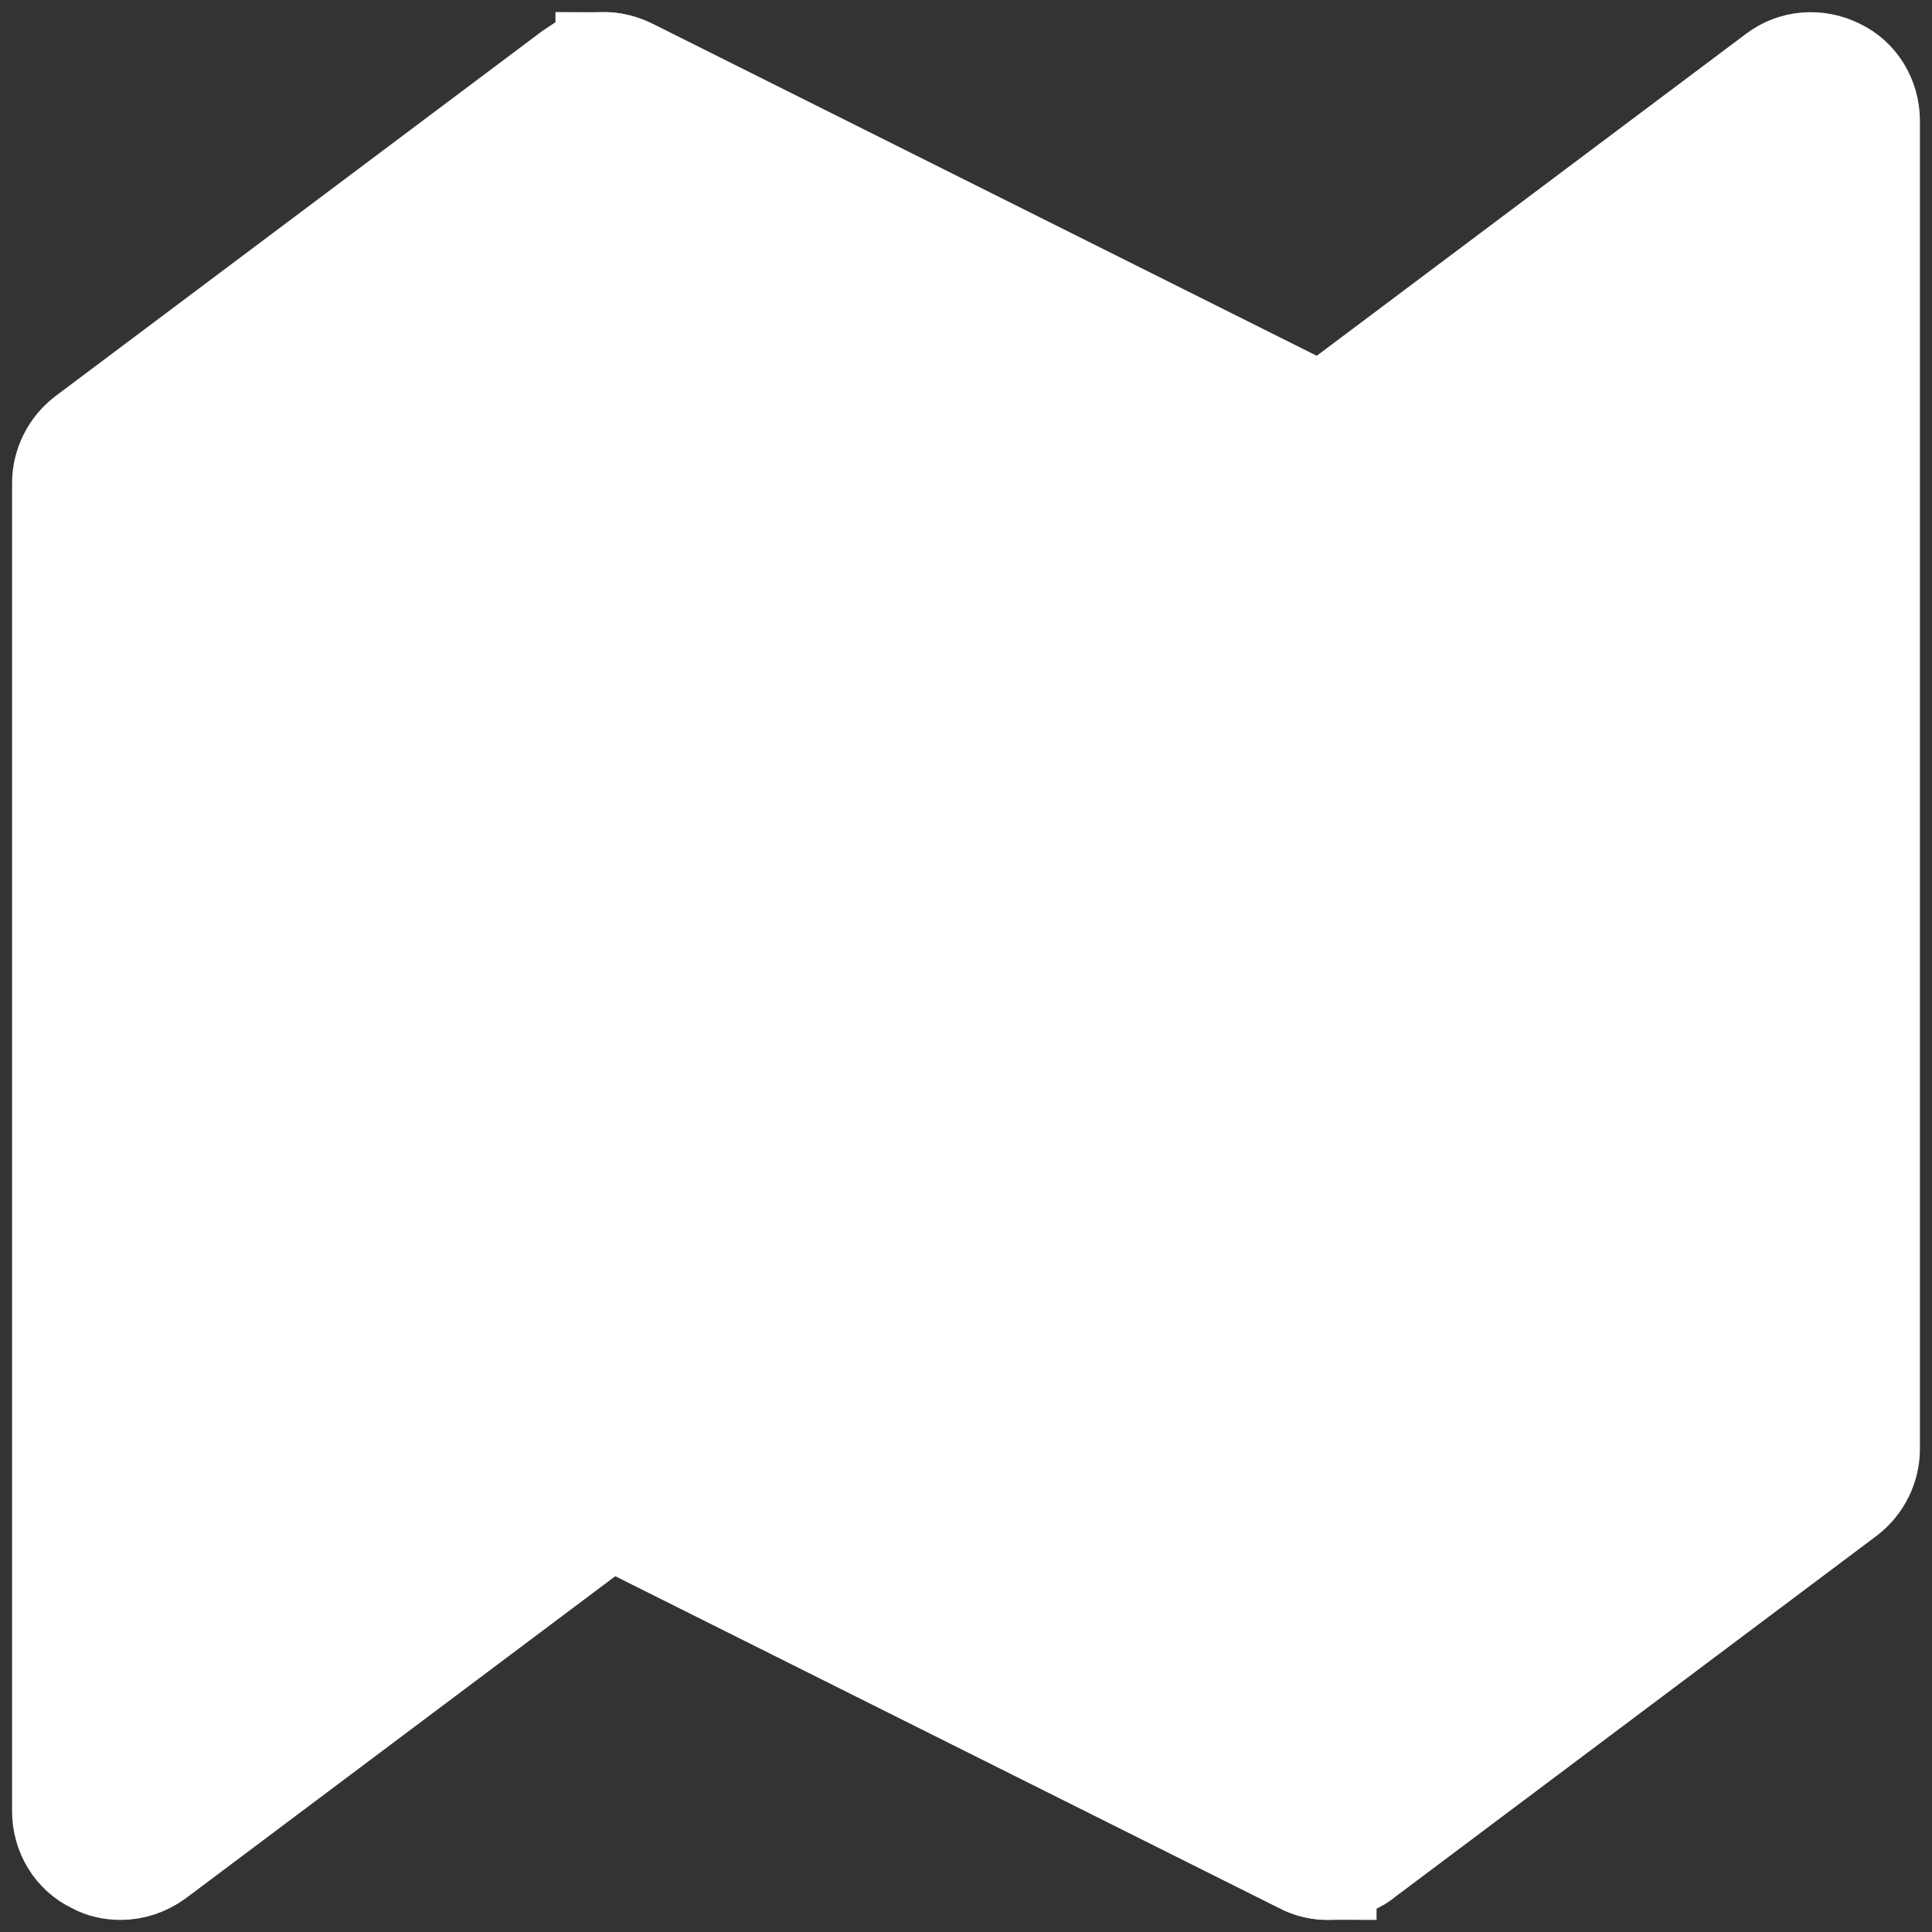 <!DOCTYPE svg PUBLIC "-//W3C//DTD SVG 1.1//EN" "http://www.w3.org/Graphics/SVG/1.1/DTD/svg11.dtd">
<!-- Uploaded to: SVG Repo, www.svgrepo.com, Transformed by: SVG Repo Mixer Tools -->
<svg width="800px" height="800px" viewBox="0 0 32.00 32.00" enable-background="new 0 0 32 32" version="1.1" xml:space="preserve" xmlns="http://www.w3.org/2000/svg" xmlns:xlink="http://www.w3.org/1999/xlink" fill="#FFF" stroke="#FFF" stroke-width="1.6">
<rect x="0" y="0" width="32.00" height="32.00" fill="#333333" stroke="none"/>
<g id="SVGRepo_bgCarrier" stroke-width="0"/>
<g id="SVGRepo_tracerCarrier" stroke-linecap="round" stroke-linejoin="round"/>
<g id="SVGRepo_iconCarrier"> <g id="Layer_2"/> <g id="Layer_3"/> <g id="Layer_4"/> <g id="Layer_5"/> <g id="Layer_6"/> <g id="Layer_7"/> <g id="Layer_8"/> <g id="Layer_9"/> <g id="Layer_10"/> <g id="Layer_11"/> <g id="Layer_12"/> <g id="Layer_13"/> <g id="Layer_14"/> <g id="Layer_15"/> <g id="Layer_16"/> <g id="Layer_17"/> <g id="Layer_18"/> <g id="Layer_19"/> <g id="Maps_11_"/> <g id="Maps_10_"> <g> <polygon fill="#FFFFFF00" points="10.11,25.17 10,25.25 10,25.12 "/> </g> <path d="M30.45,1.11C30.11,0.94,29.7,0.97,29.4,1.2L22,6.75l-0.11,0.08L10.45,1.11C10.31,1.04,10.15,1,10,1H9.99 C9.94,1,9.9,1,9.86,1.01C9.81,1.02,9.77,1.02,9.73,1.04C9.68,1.05,9.64,1.07,9.59,1.09C9.55,1.11,9.52,1.13,9.48,1.15H9.47 C9.44,1.17,9.42,1.18,9.4,1.2l-8,6C1.15,7.39,1,7.69,1,8v22c0,0.38,0.21,0.73,0.55,0.89C1.69,30.97,1.85,31,2,31 c0.21,0,0.42-0.07,0.6-0.2l7.4-5.55v-0.13l0.11,0.05l11.44,5.72C21.69,30.97,21.85,31,22,31c0.09,0,0.18-0.01,0.27-0.04 c0.02,0,0.03-0.01,0.04-0.01c0.07-0.02,0.14-0.05,0.2-0.09c0.01,0,0.01-0.01,0.02-0.01c0.03-0.02,0.05-0.03,0.07-0.05l8-6 c0.25-0.19,0.4-0.49,0.4-0.8V2C31,1.62,30.79,1.27,30.45,1.11z" fill="#FFFFFF00"/> <path d="M22,6.89V31c-0.15,0-0.31-0.04-0.45-0.11l-11.44-5.72L10,25.12V1c0.15,0,0.31,0.04,0.45,0.11l11.44,5.72 L22,6.89z" fill="#FFFFFF00"/> </g> <g id="Maps_9_"/> <g id="Maps_8_"/> <g id="Maps_7_"/> <g id="Maps_6_"/> <g id="Maps_5_"/> <g id="Maps_4_"/> <g id="Maps_3_"/> <g id="Maps_2_"/> <g id="Maps_1_"/> <g id="Maps"/> </g>
</svg>